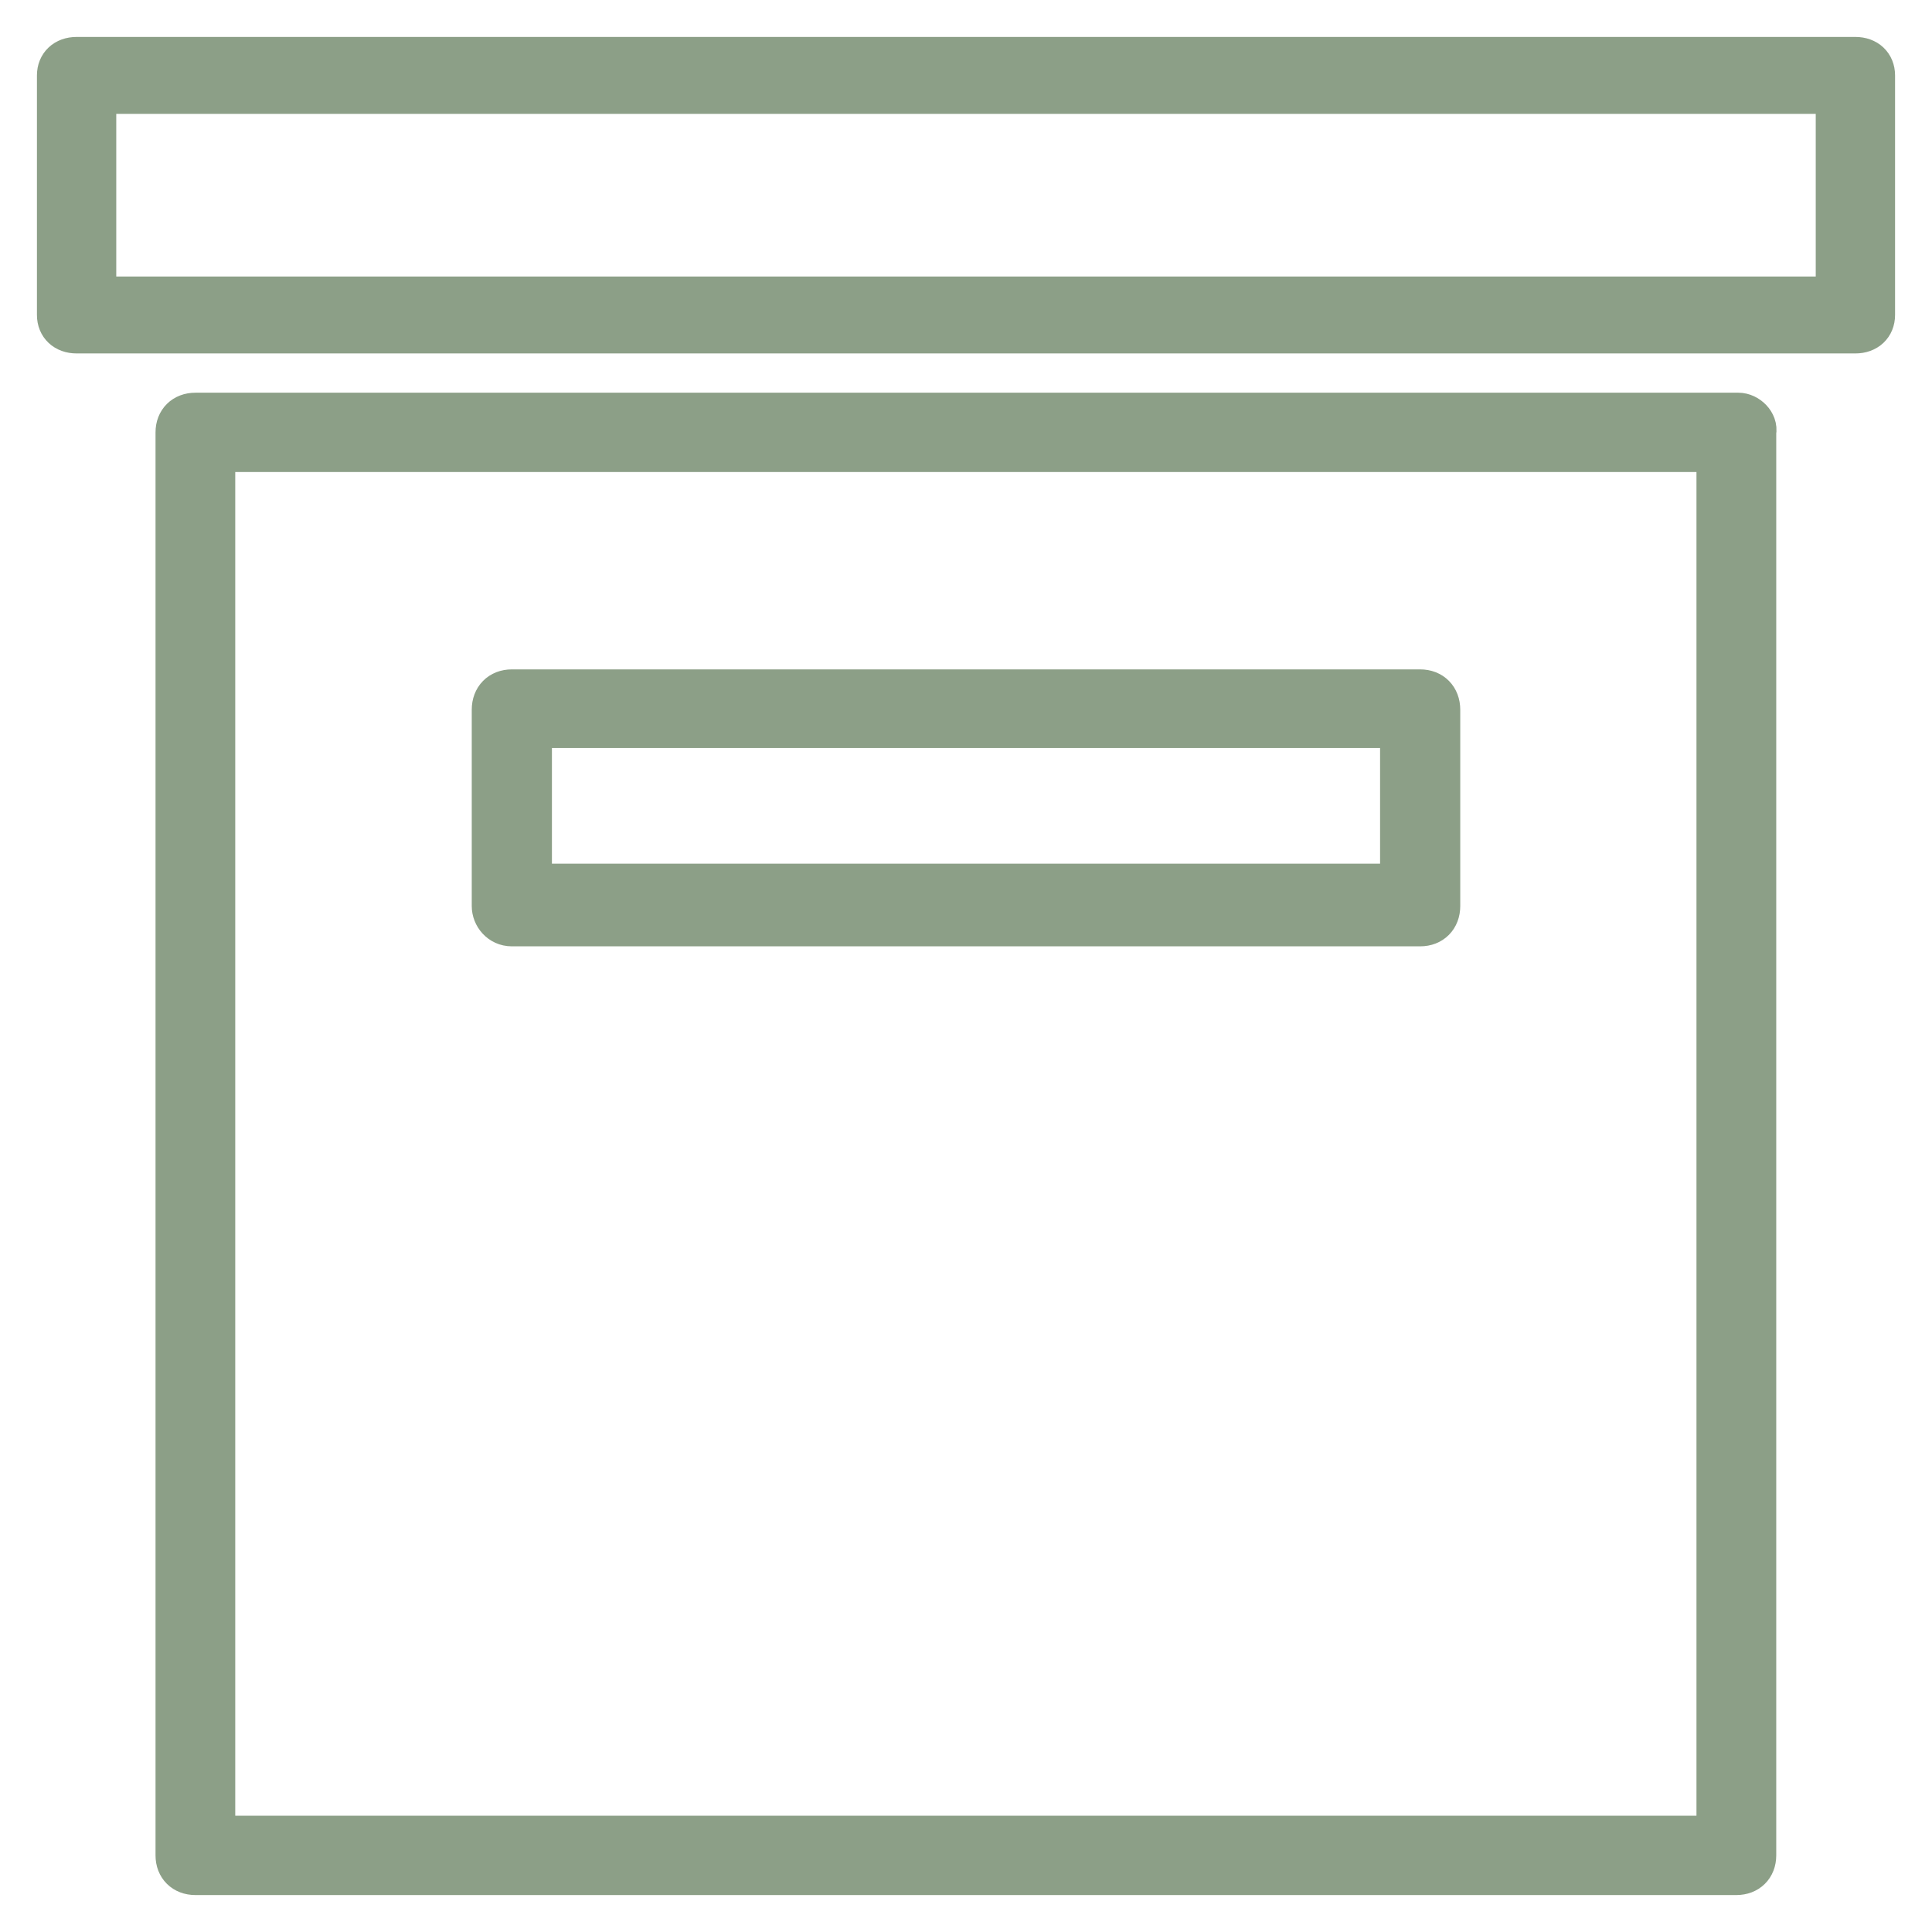 <?xml version="1.0" encoding="UTF-8"?>
<svg width="34px" height="34px" viewBox="0 0 34 34" version="1.1" xmlns="http://www.w3.org/2000/svg" xmlns:xlink="http://www.w3.org/1999/xlink">
    <!-- Generator: Sketch 47 (45396) - http://www.bohemiancoding.com/sketch -->
    <title>storage</title>
    <desc>Created with Sketch.</desc>
    <defs></defs>
    <g id="Page-1" stroke="none" stroke-width="1" fill="none" fill-rule="evenodd">
        <g id="Desktop" transform="translate(-1077, -503)" stroke="#8C9F87" stroke-width="0.7" fill="#8C9F87" fill-rule="nonzero">
            <g id="storage" transform="translate(1078, 504)">
                <path d="M31.652,0 L0.348,0 C0.139,0 0,0.131 0,0.327 L0,4.543 C0,4.739 0.139,4.87 0.348,4.87 L31.652,4.87 C31.861,4.87 32,4.739 32,4.543 L32,0.327 C32,0.131 31.861,0 31.652,0 Z M31.304,4.216 L0.696,4.216 L0.696,0.654 L31.304,0.654 L31.304,4.216 Z" id="Shape"></path>
                <path d="M29.592,6.261 L2.439,6.261 C2.228,6.261 2.087,6.4 2.087,6.609 L2.087,31.652 C2.087,31.861 2.228,32 2.439,32 L29.557,32 C29.768,32 29.909,31.861 29.909,31.652 L29.909,6.609 C29.944,6.435 29.768,6.261 29.592,6.261 Z M29.24,31.304 L2.79,31.304 L2.79,6.957 L29.205,6.957 L29.205,31.304 L29.24,31.304 Z" id="Shape"></path>
                <path d="M8.007,15.304 L23.993,15.304 C24.206,15.304 24.348,15.16 24.348,14.945 L24.348,11.49 C24.348,11.274 24.206,11.13 23.993,11.13 L8.007,11.13 C7.794,11.13 7.652,11.274 7.652,11.49 L7.652,14.945 C7.652,15.124 7.794,15.304 8.007,15.304 Z M8.363,11.814 L23.637,11.814 L23.637,14.549 L8.363,14.549 L8.363,11.814 Z" id="Shape"></path>
            </g>
        </g>
    </g>
</svg>